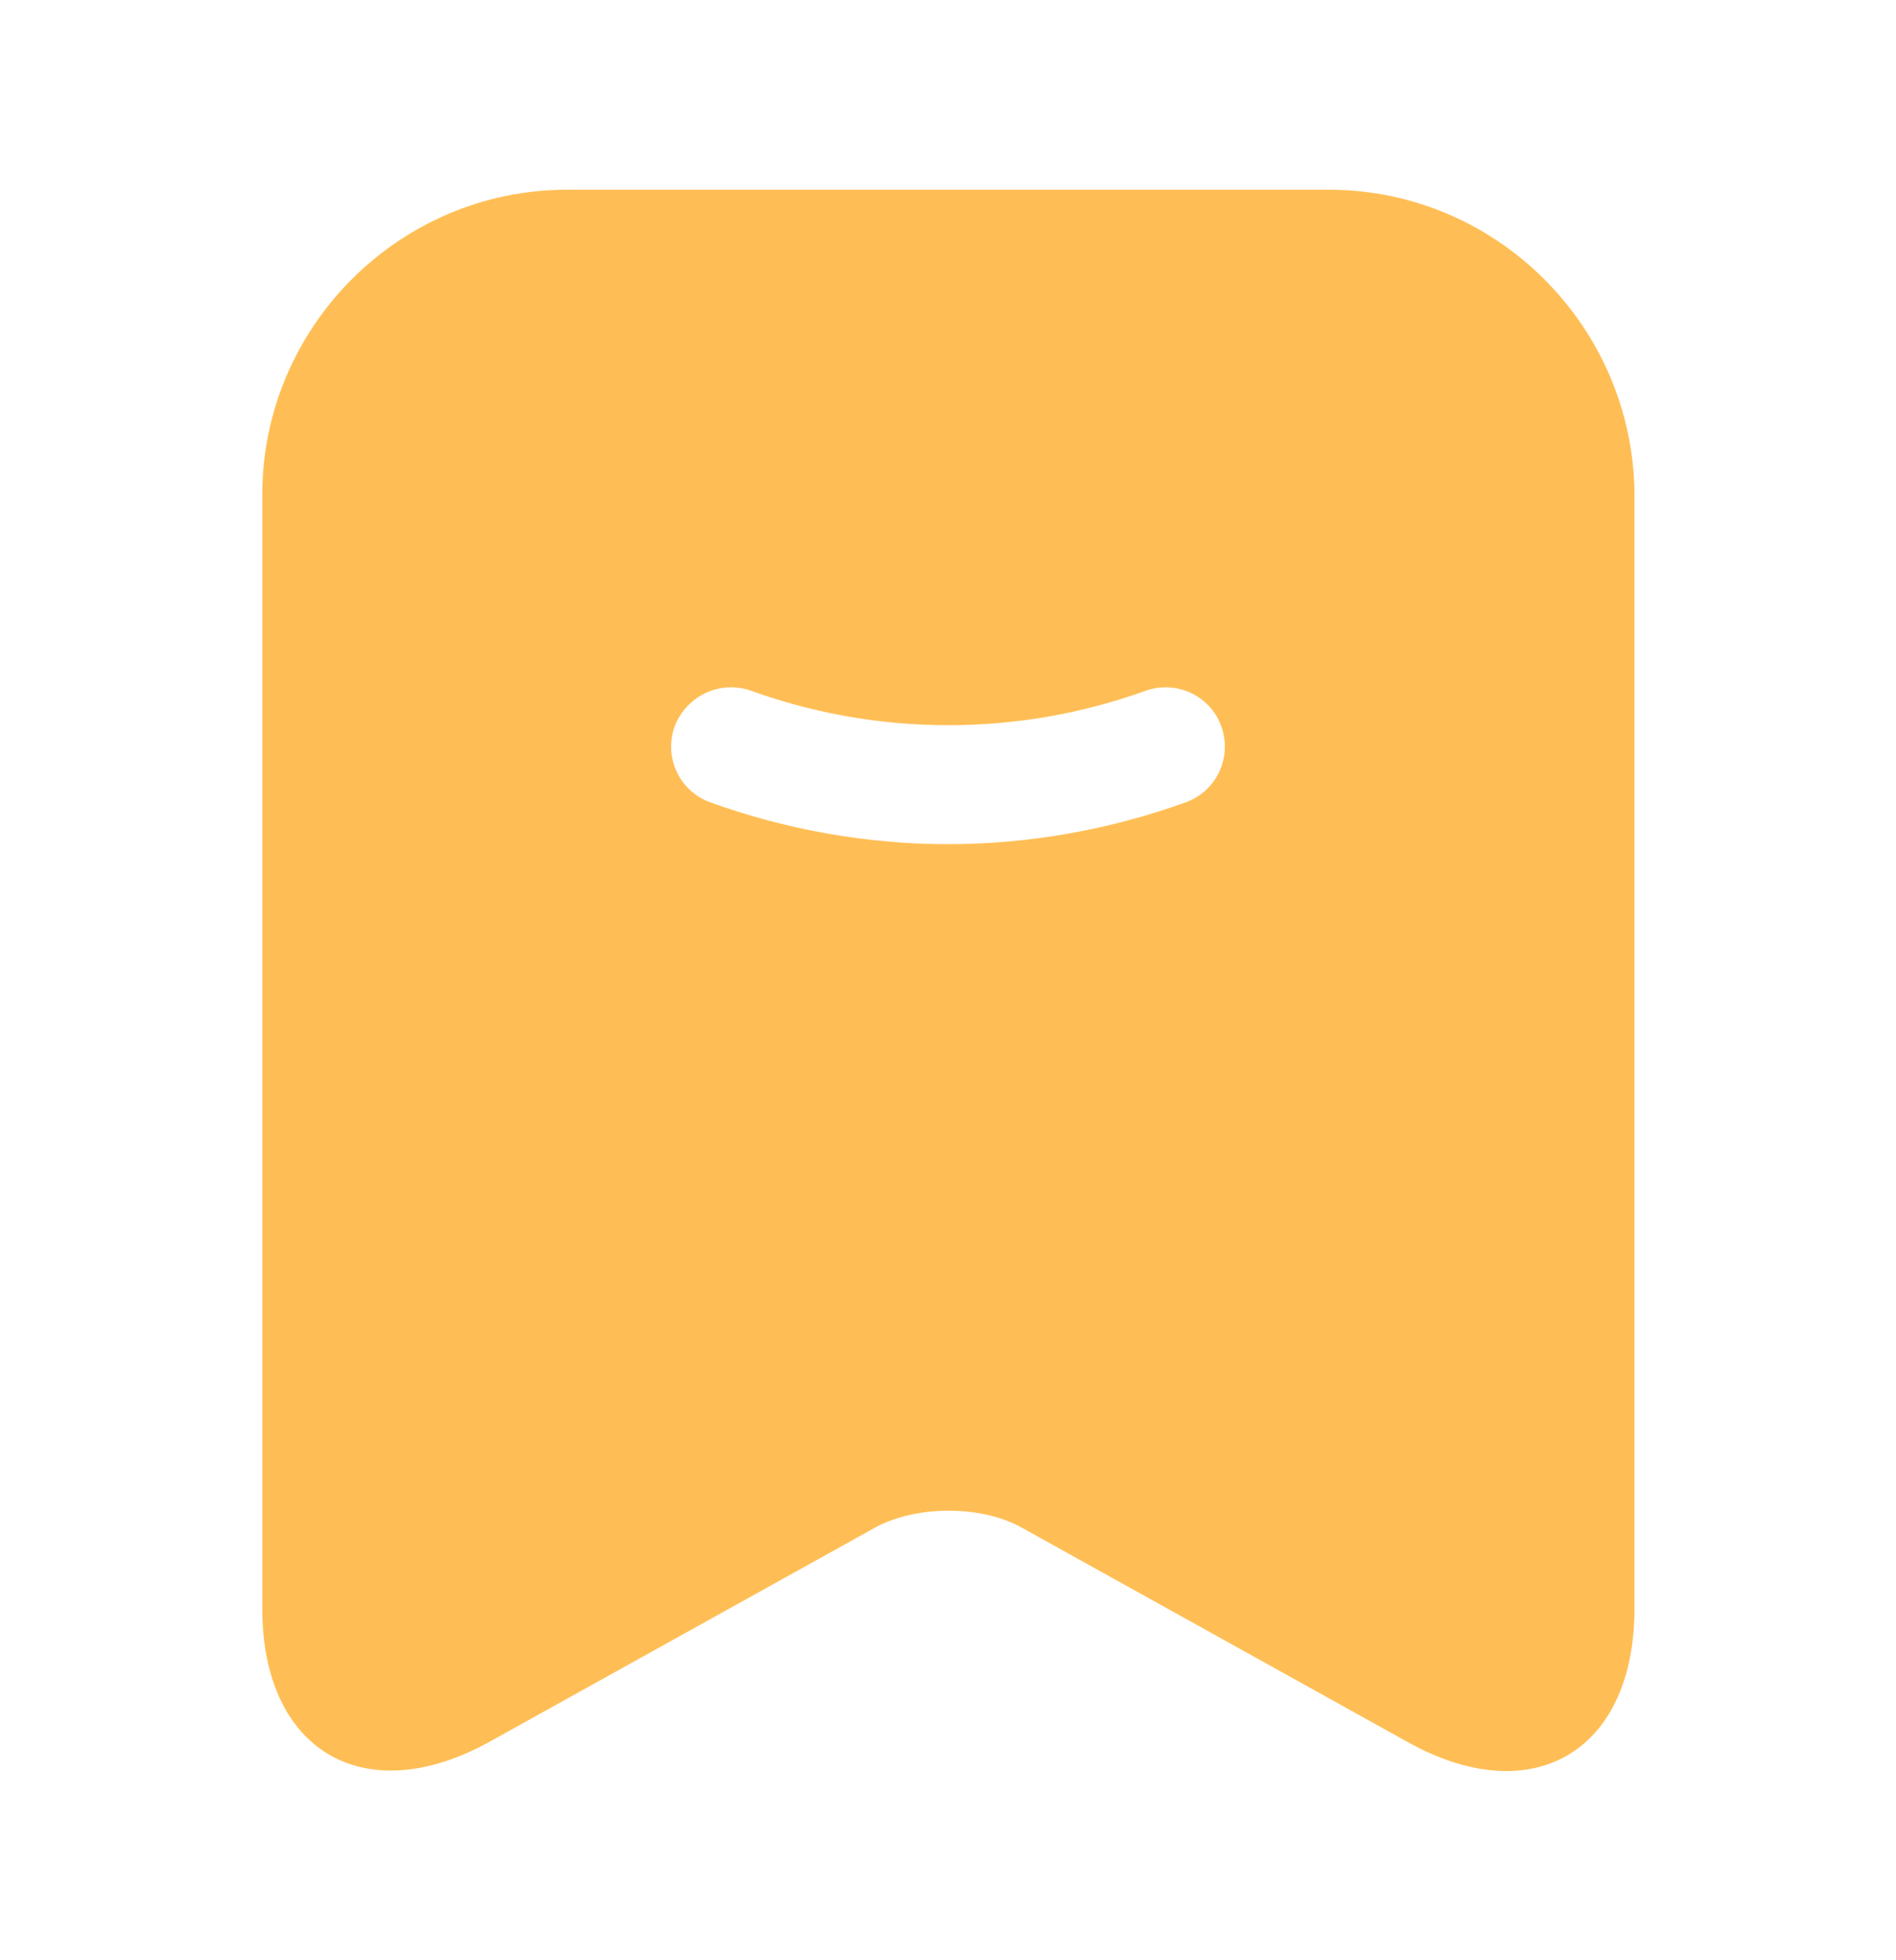 <svg width="30" height="31" viewBox="0 0 30 31" fill="none" xmlns="http://www.w3.org/2000/svg">
<path d="M21.025 3H8.975C6.312 3 4.15 5.175 4.15 7.825V25.438C4.15 27.688 5.762 28.637 7.737 27.55L13.837 24.163C14.487 23.8 15.537 23.8 16.175 24.163L22.275 27.55C24.25 28.65 25.862 27.7 25.862 25.438V7.825C25.85 5.175 23.687 3 21.025 3ZM18.762 12.688C17.55 13.125 16.275 13.35 15 13.35C13.725 13.35 12.45 13.125 11.237 12.688C10.75 12.512 10.5 11.975 10.675 11.488C10.862 11 11.4 10.75 11.887 10.925C13.9 11.65 16.112 11.65 18.125 10.925C18.612 10.75 19.15 11 19.325 11.488C19.5 11.975 19.25 12.512 18.762 12.688Z" fill="#FFBE55"/>
</svg>
